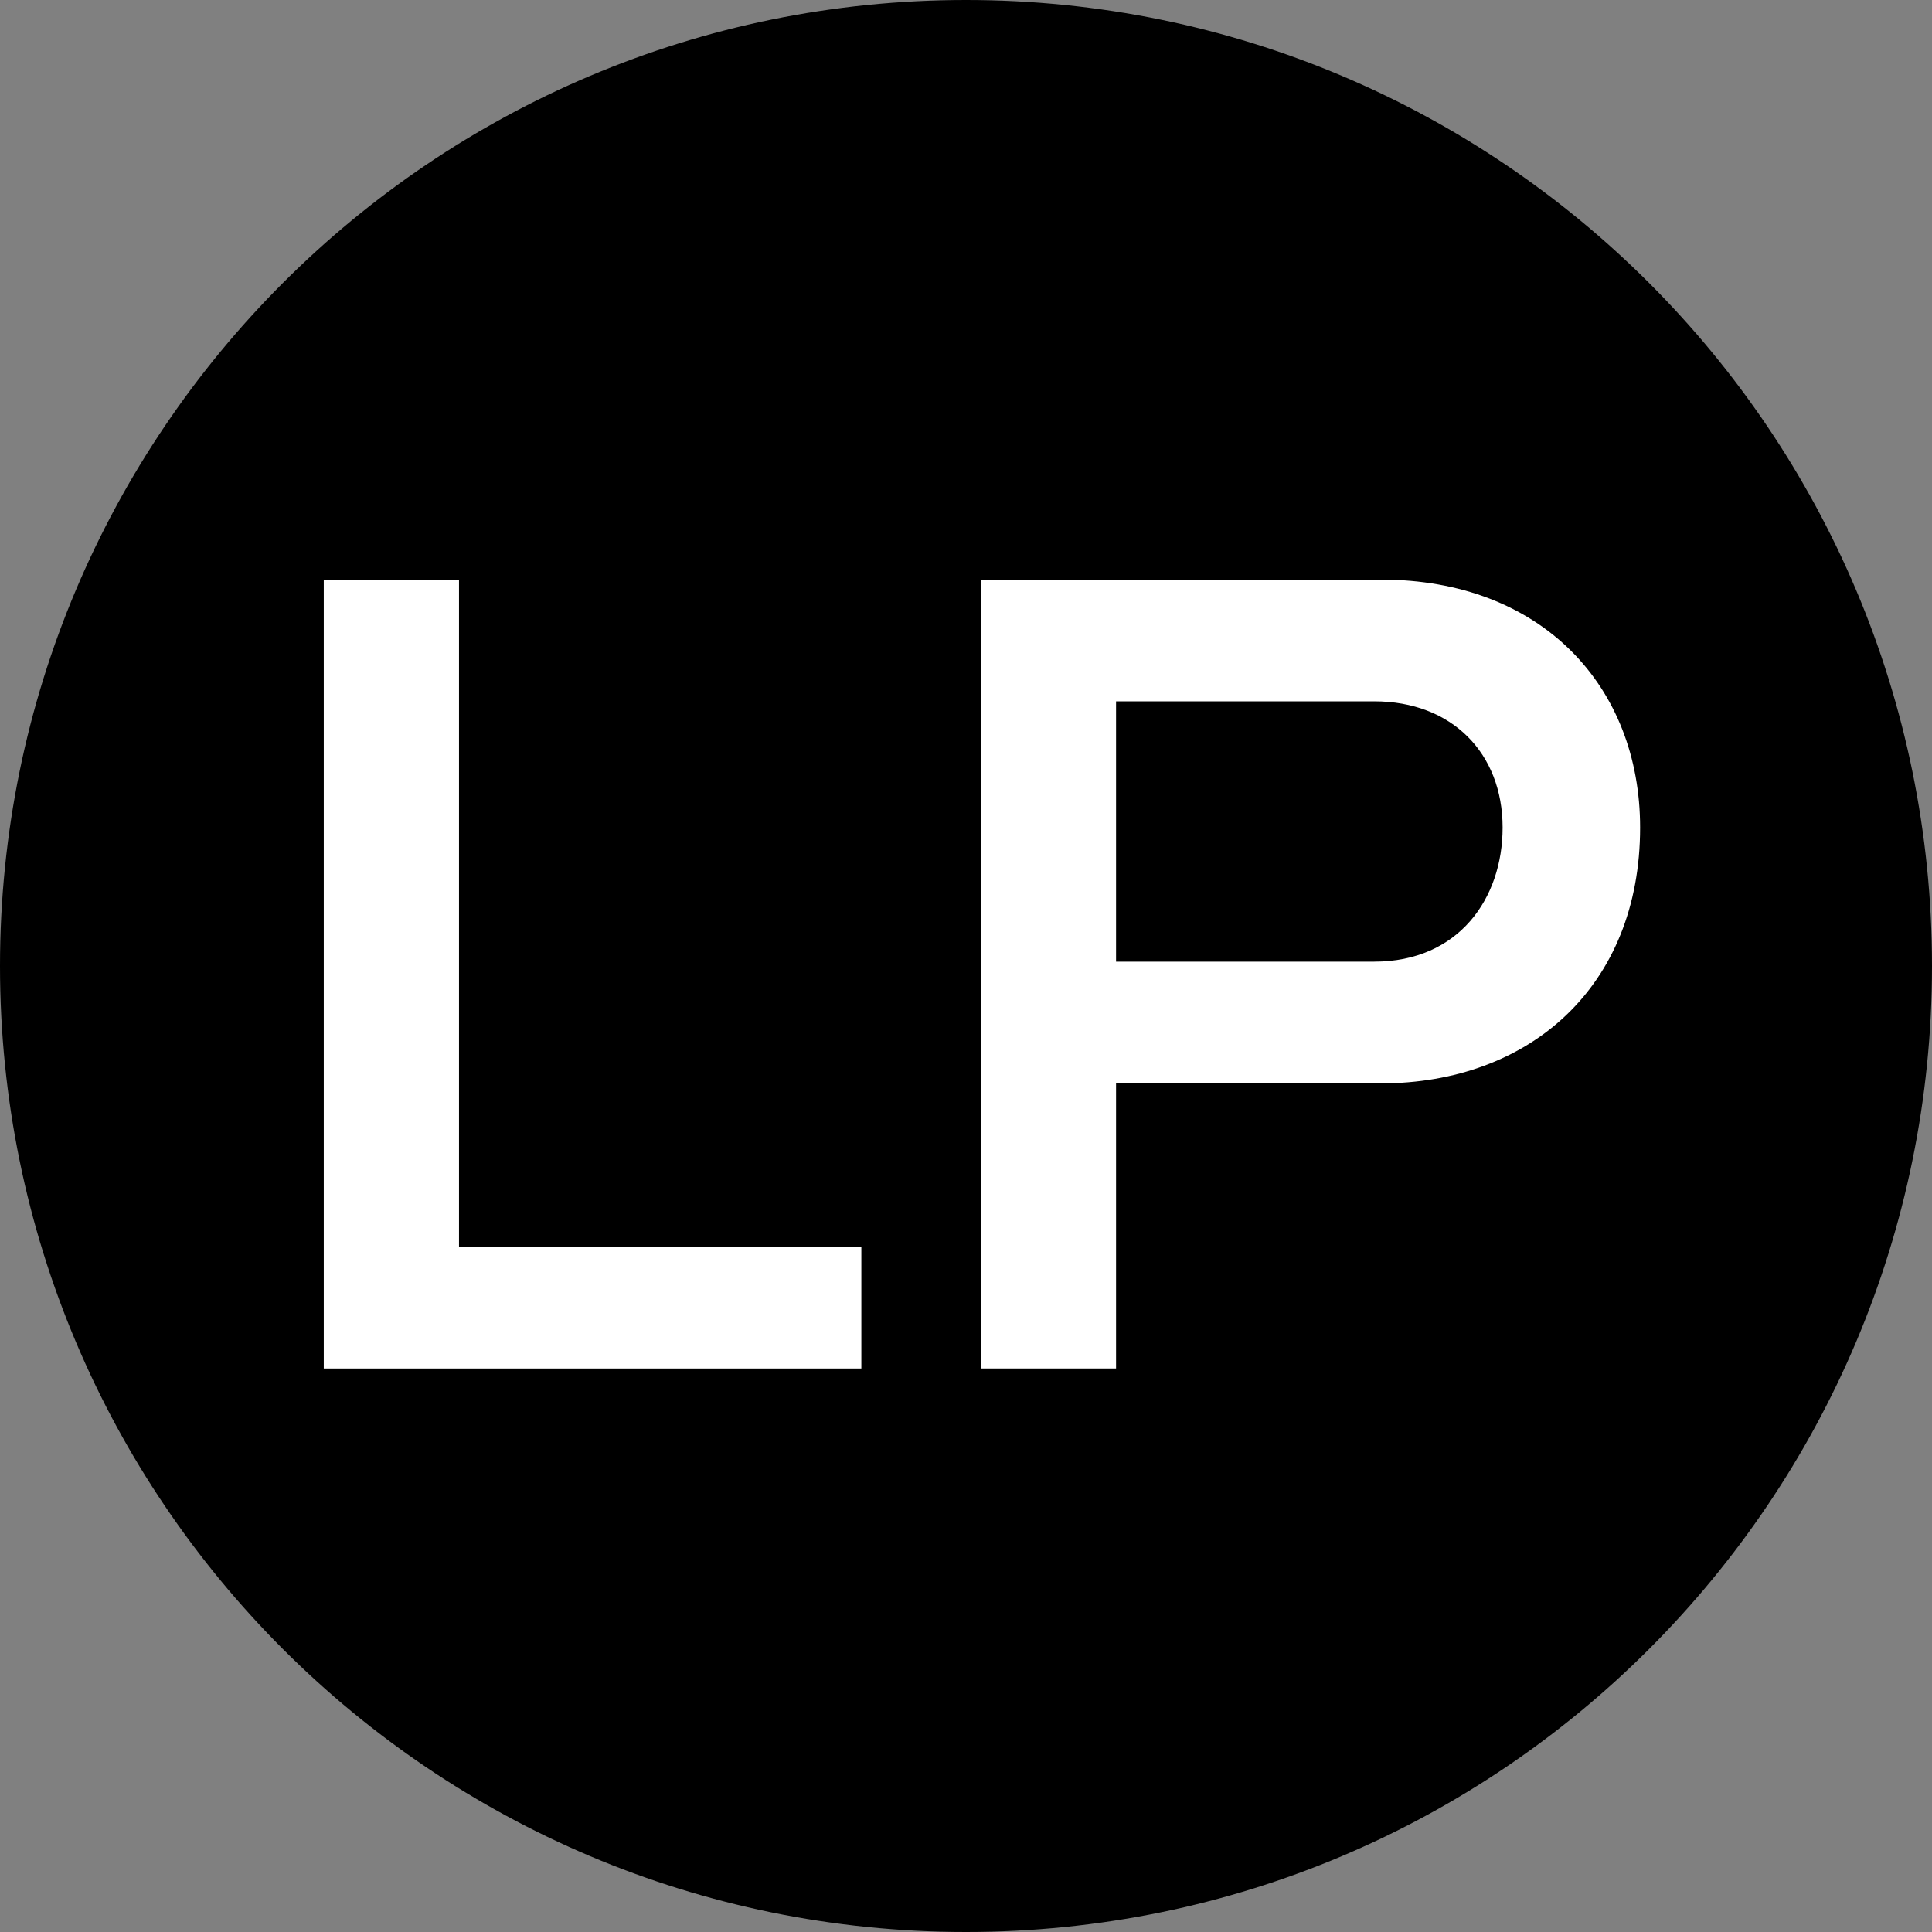 <svg width="48" height="48" viewBox="0 0 48 48" fill="none" xmlns="http://www.w3.org/2000/svg">
<rect x="0" y="0" width="48" height="48" fill="#808080" stroke="none"/>
<path d="M48 24C48 37.255 37.255 48 24 48C10.745 48 0 37.255 0 24C0 10.745 10.745 0 24 0C37.255 0 48 10.745 48 24Z" fill="black"/>
<path d="M21.4 34H8.044V14.4H11.404V30.976H21.4V34Z" fill="white"/>
<path d="M27.728 34H24.368V14.4H34.308C38.312 14.4 40.748 17.06 40.748 20.56C40.748 24.508 38.004 26.916 34.308 26.916H27.728V34ZM27.728 17.424V23.892H34.14C36.24 23.892 37.332 22.324 37.332 20.56C37.332 18.712 36.072 17.424 34.14 17.424H27.728Z" fill="white"/>
</svg>
